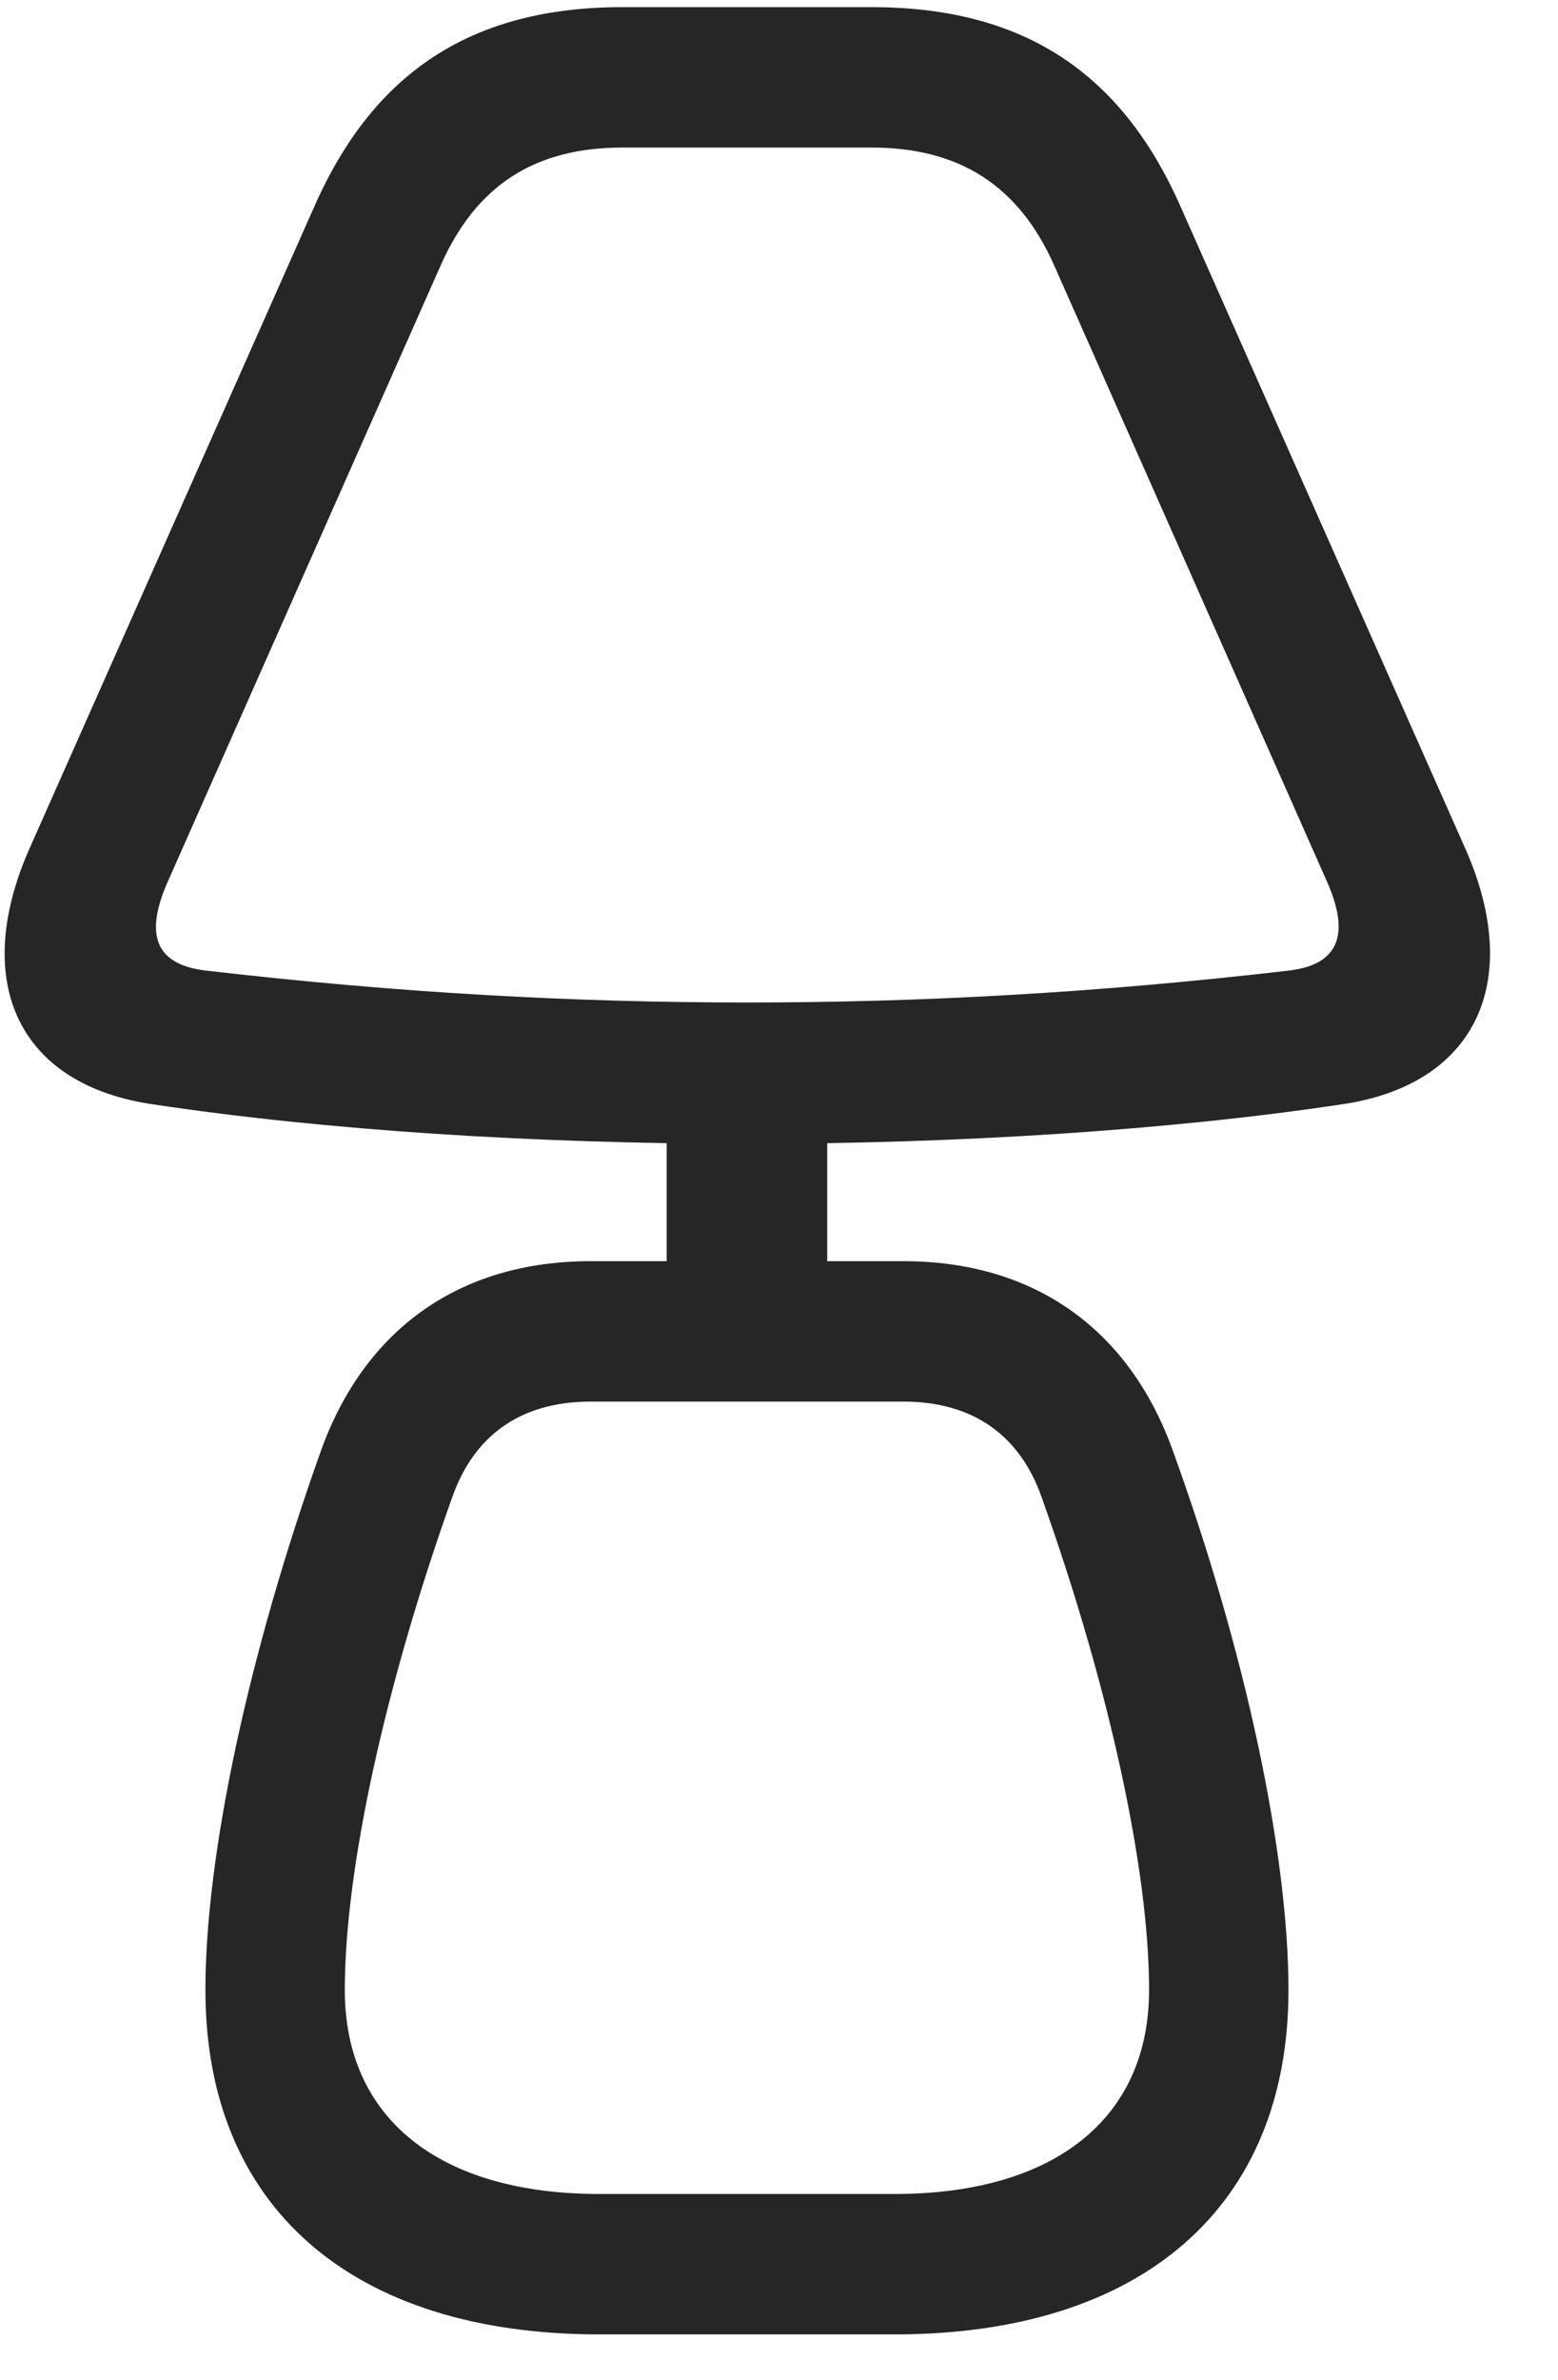 <svg width="19" height="29" viewBox="0 0 19 29" fill="none" xmlns="http://www.w3.org/2000/svg">
<g clip-path="url(#clip0_2207_11052)">
<path d="M9.115 13.938C11.681 13.938 14.248 13.774 16.357 13.458C17.986 13.224 18.584 11.981 17.88 10.364L14.4 2.524C13.673 0.872 12.466 0.087 10.627 0.087H7.591C5.763 0.087 4.556 0.872 3.83 2.524L0.349 10.364C-0.354 11.981 0.232 13.224 1.873 13.458C3.97 13.774 6.537 13.938 9.115 13.938ZM9.115 12.216C6.982 12.216 4.861 12.099 2.529 11.829C1.873 11.759 1.767 11.372 2.048 10.739L5.377 3.228C5.81 2.255 6.525 1.798 7.591 1.798H10.627C11.693 1.798 12.419 2.255 12.853 3.228L16.181 10.739C16.462 11.372 16.345 11.759 15.701 11.829C13.369 12.099 11.236 12.216 9.115 12.216ZM8.13 15.685H10.088V13.423H8.13V15.685ZM7.31 28.446H10.908C13.931 28.446 15.713 26.888 15.713 24.251C15.713 22.599 15.197 20.138 14.294 17.653C13.767 16.212 12.63 15.368 11.013 15.368H7.205C5.588 15.368 4.451 16.212 3.923 17.653C3.033 20.138 2.505 22.599 2.505 24.251C2.505 26.888 4.287 28.446 7.31 28.446ZM7.31 26.735C5.353 26.735 4.205 25.81 4.205 24.251C4.205 22.774 4.697 20.536 5.517 18.239C5.775 17.513 6.326 17.079 7.205 17.079H11.013C11.892 17.079 12.443 17.513 12.701 18.239C13.521 20.536 14.013 22.774 14.013 24.251C14.013 25.81 12.865 26.735 10.908 26.735H7.31Z" fill="black" fill-opacity="0.85"/>
</g>
<defs>
<clipPath id="clip0_2207_11052">
<rect width="18.114" height="28.371" fill="white" transform="translate(0.057 0.087)"/>
</clipPath>
</defs>
</svg>

